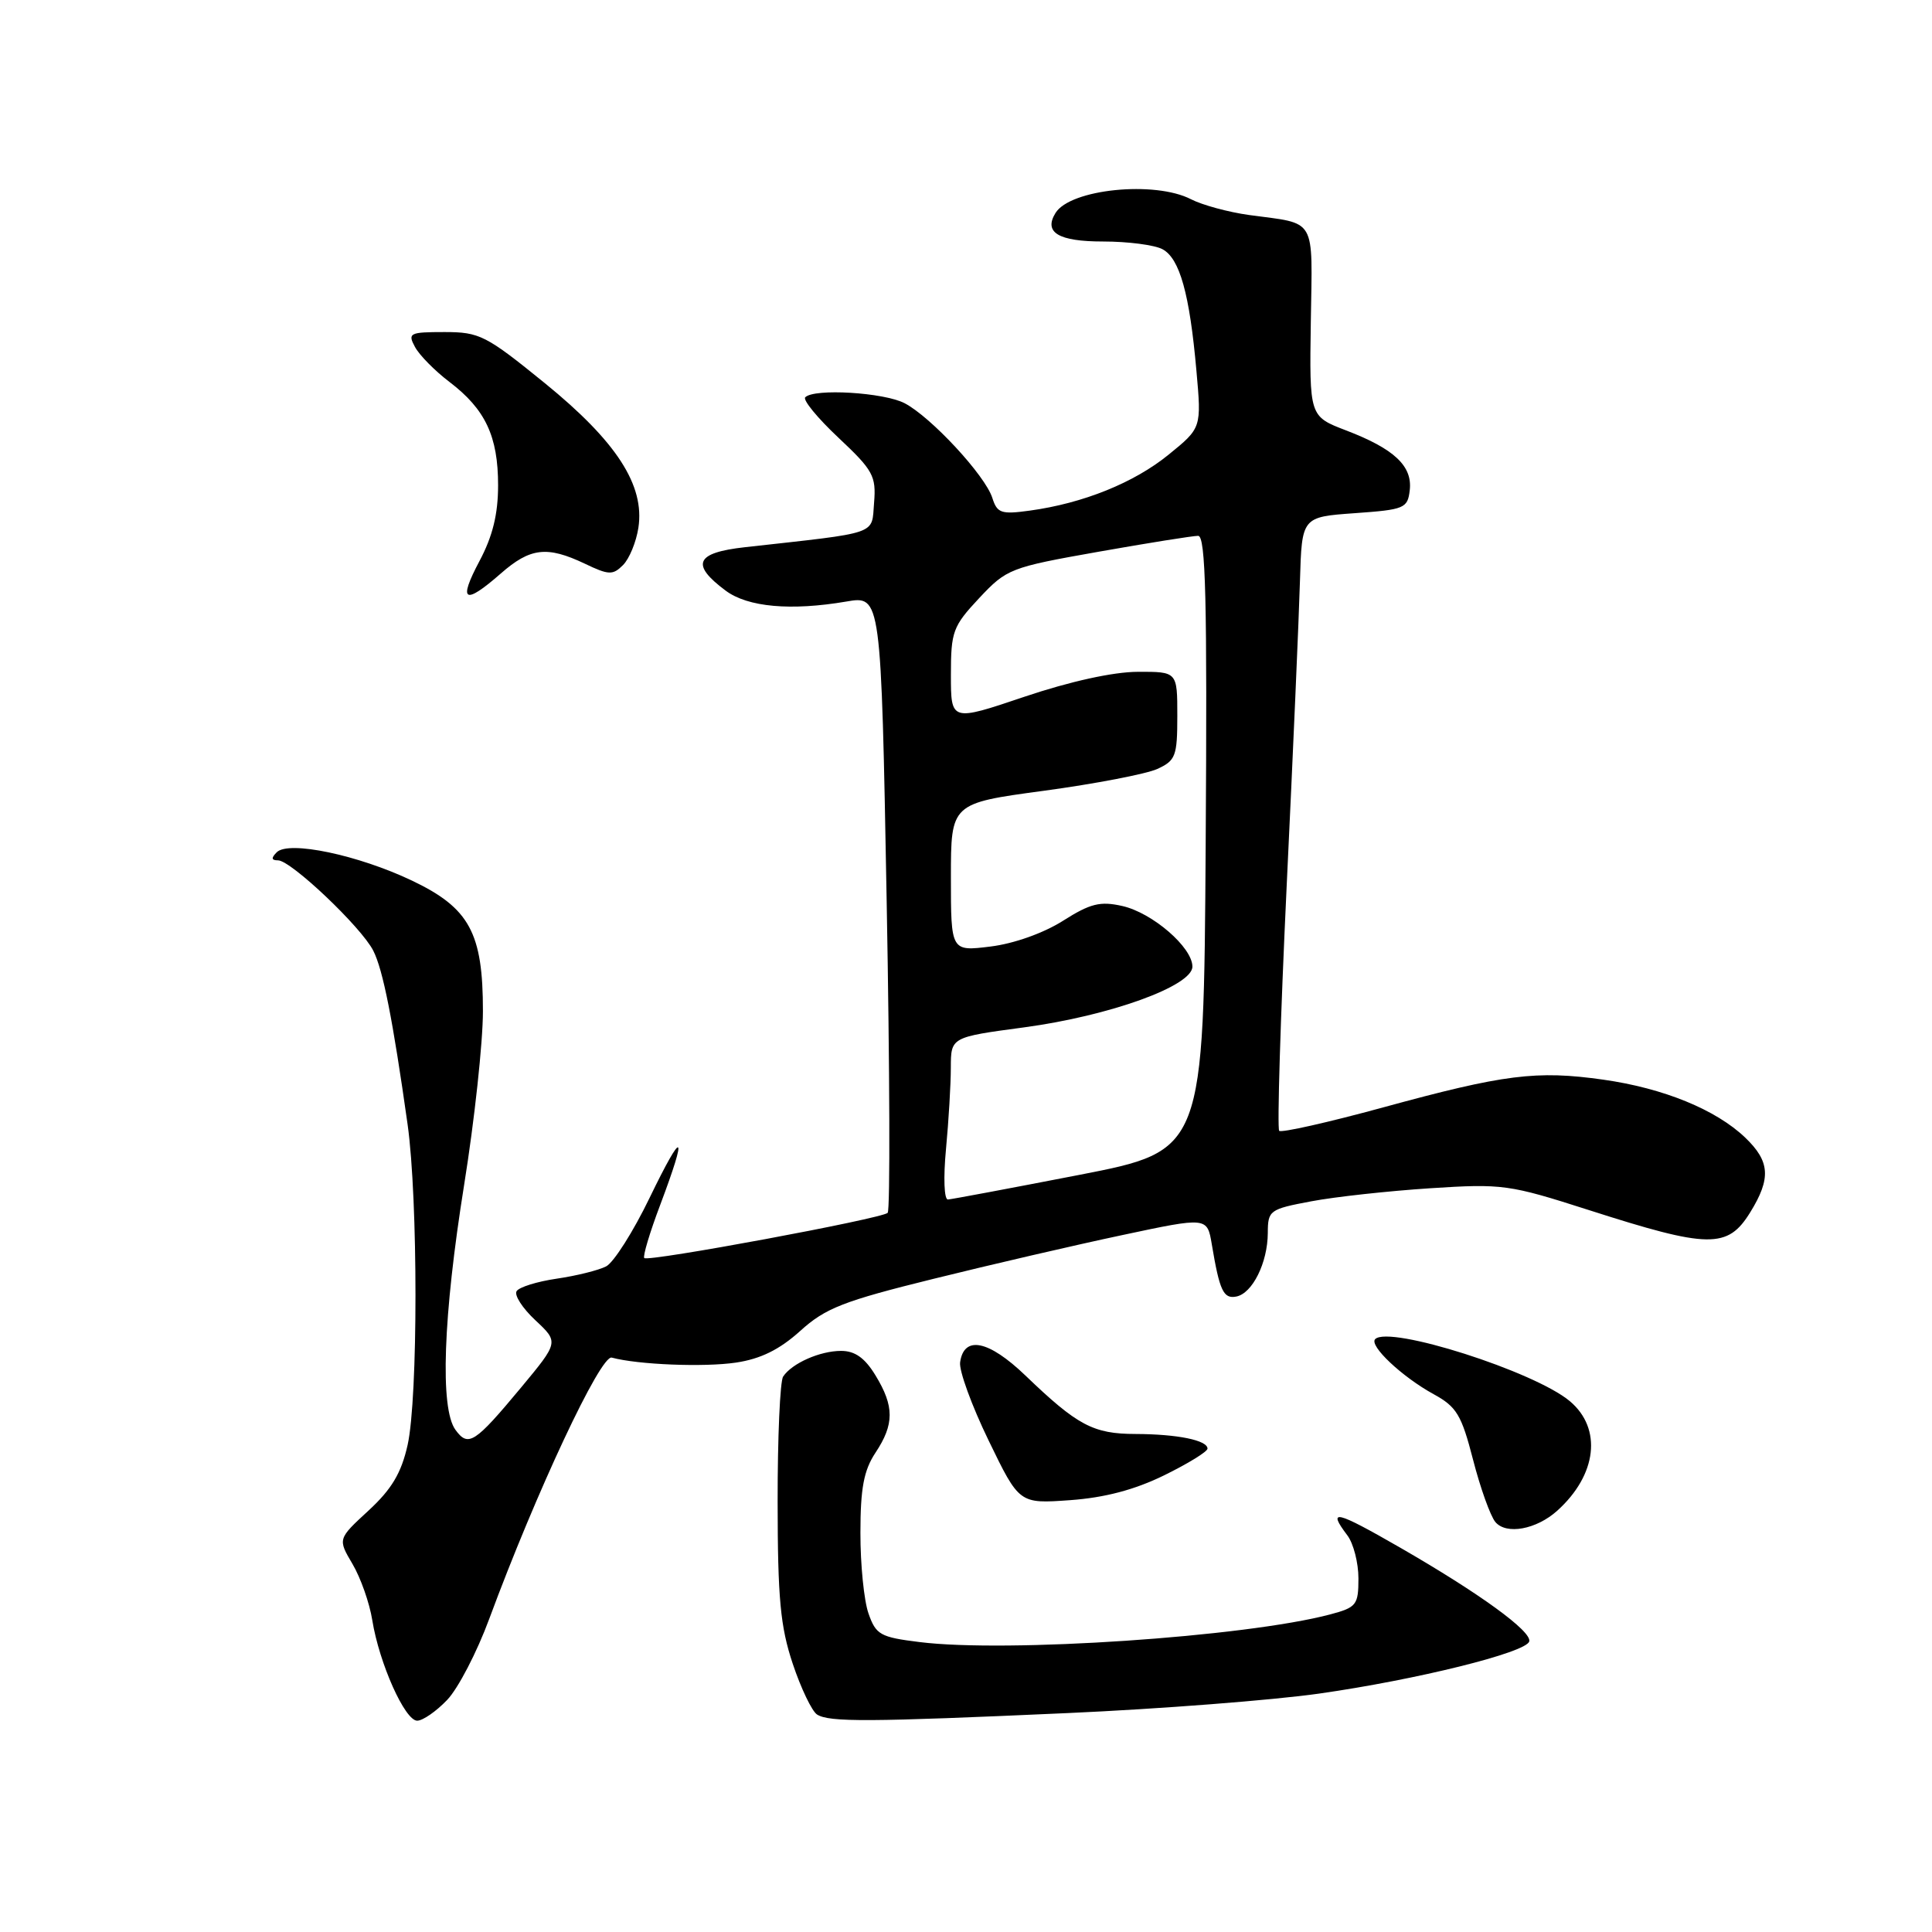 <?xml version="1.0" encoding="UTF-8" standalone="no"?>
<!DOCTYPE svg PUBLIC "-//W3C//DTD SVG 1.1//EN" "http://www.w3.org/Graphics/SVG/1.1/DTD/svg11.dtd" >
<svg xmlns="http://www.w3.org/2000/svg" xmlns:xlink="http://www.w3.org/1999/xlink" version="1.1" viewBox="0 0 256 256">
 <g >
 <path fill="currentColor"
d=" M 59.25 225.25 C 60.70 223.74 63.21 218.90 64.83 214.50 C 71.03 197.74 79.58 179.49 81.06 179.89 C 84.55 180.83 93.30 181.18 97.53 180.55 C 100.80 180.06 103.29 178.83 106.03 176.36 C 109.37 173.33 111.75 172.40 123.70 169.45 C 131.29 167.57 142.55 164.96 148.73 163.65 C 159.96 161.26 159.96 161.26 160.57 164.88 C 161.60 171.04 162.11 172.13 163.81 171.80 C 165.95 171.39 167.97 167.32 167.99 163.38 C 168.00 160.38 168.21 160.22 173.75 159.18 C 176.91 158.58 184.00 157.81 189.50 157.45 C 199.08 156.83 199.96 156.95 210.50 160.33 C 226.46 165.45 228.92 165.49 231.92 160.63 C 234.69 156.14 234.54 153.89 231.25 150.74 C 227.37 147.03 220.43 144.19 212.44 143.06 C 203.59 141.81 199.32 142.35 183.26 146.74 C 175.98 148.73 169.79 150.12 169.50 149.84 C 169.22 149.55 169.66 134.96 170.49 117.41 C 171.33 99.86 172.12 81.67 172.25 77.00 C 172.50 68.50 172.50 68.50 179.50 68.00 C 186.11 67.53 186.52 67.36 186.80 64.95 C 187.17 61.75 184.74 59.47 178.36 57.03 C 173.50 55.17 173.50 55.17 173.69 42.63 C 173.90 28.58 174.56 29.72 165.51 28.49 C 162.77 28.11 159.31 27.17 157.81 26.40 C 153.01 23.92 141.82 25.05 139.86 28.22 C 138.26 30.81 140.25 32.00 146.17 32.00 C 149.45 32.00 152.99 32.46 154.03 33.02 C 156.32 34.24 157.63 38.93 158.53 49.10 C 159.21 56.70 159.21 56.70 154.85 60.24 C 150.27 63.97 143.53 66.69 136.45 67.66 C 132.67 68.18 132.13 68.00 131.49 65.98 C 130.55 63.00 123.34 55.23 119.85 53.42 C 117.09 52.00 107.89 51.44 106.70 52.64 C 106.35 52.99 108.33 55.40 111.10 58.00 C 115.69 62.31 116.11 63.07 115.82 66.61 C 115.46 70.94 116.72 70.50 98.69 72.51 C 92.16 73.24 91.48 74.78 96.15 78.26 C 99.08 80.45 104.79 80.96 112.13 79.71 C 116.75 78.91 116.75 78.91 117.49 119.51 C 117.90 141.83 117.96 160.37 117.62 160.71 C 116.85 161.48 85.90 167.23 85.37 166.70 C 85.15 166.48 86.10 163.30 87.49 159.63 C 91.17 149.85 90.56 149.46 86.07 158.73 C 83.91 163.20 81.32 167.28 80.32 167.80 C 79.32 168.32 76.37 169.05 73.77 169.43 C 71.17 169.81 68.78 170.55 68.45 171.09 C 68.12 171.62 69.24 173.36 70.95 174.95 C 74.04 177.84 74.04 177.84 69.05 183.85 C 62.89 191.25 62.05 191.79 60.35 189.46 C 58.28 186.63 58.71 174.43 61.50 157.00 C 62.87 148.47 63.99 138.12 63.99 134.00 C 64.00 123.61 62.21 120.32 54.60 116.69 C 47.46 113.29 38.25 111.35 36.67 112.93 C 35.91 113.69 35.96 114.00 36.84 114.00 C 38.55 114.00 47.88 122.85 49.46 125.97 C 50.75 128.51 52.05 135.10 54.01 149.00 C 55.40 158.90 55.40 185.25 54.01 191.47 C 53.18 195.18 51.90 197.33 48.83 200.16 C 44.75 203.92 44.75 203.92 46.71 207.24 C 47.79 209.07 48.97 212.42 49.33 214.69 C 50.25 220.39 53.65 228.00 55.28 228.00 C 56.02 228.00 57.81 226.76 59.25 225.25 Z  M 141.50 226.99 C 153.60 226.45 168.58 225.29 174.79 224.41 C 187.71 222.57 202.21 218.98 202.63 217.50 C 203.01 216.18 196.07 211.14 185.53 205.07 C 176.94 200.13 175.83 199.87 178.53 203.44 C 179.34 204.51 180.00 207.08 180.00 209.15 C 180.00 212.67 179.74 212.99 176.25 213.92 C 164.99 216.90 133.37 219.03 121.83 217.58 C 116.64 216.94 116.06 216.61 115.08 213.79 C 114.48 212.09 114.00 207.28 114.01 203.10 C 114.01 197.20 114.46 194.83 116.00 192.50 C 118.51 188.72 118.51 186.35 116.01 182.25 C 114.60 179.93 113.29 179.00 111.45 179.00 C 108.65 179.00 104.94 180.64 103.77 182.40 C 103.36 183.00 103.03 190.47 103.04 199.00 C 103.05 211.80 103.40 215.54 105.04 220.45 C 106.13 223.72 107.59 226.75 108.26 227.18 C 109.88 228.21 115.04 228.18 141.50 226.99 Z  M 206.35 200.17 C 211.61 195.43 212.32 189.29 208.02 185.67 C 203.33 181.72 184.08 175.59 182.22 177.44 C 181.37 178.29 185.77 182.44 189.97 184.74 C 193.02 186.41 193.66 187.49 195.19 193.43 C 196.15 197.16 197.48 200.87 198.14 201.67 C 199.58 203.40 203.58 202.67 206.35 200.17 Z  M 154.25 195.49 C 157.41 193.94 160.00 192.35 160.00 191.95 C 160.00 190.84 156.01 190.03 150.47 190.01 C 144.86 190.00 142.77 188.89 135.87 182.26 C 130.99 177.58 127.73 176.92 127.22 180.51 C 127.06 181.60 128.76 186.27 131.00 190.88 C 135.06 199.26 135.06 199.26 141.78 198.78 C 146.38 198.45 150.33 197.41 154.25 195.49 Z  M 66.35 76.00 C 70.26 72.57 72.48 72.31 77.49 74.69 C 80.66 76.21 81.20 76.23 82.55 74.88 C 83.39 74.04 84.30 71.82 84.59 69.93 C 85.45 64.30 81.70 58.50 72.18 50.76 C 64.40 44.44 63.55 44.00 58.90 44.00 C 54.27 44.00 54.00 44.14 54.98 45.96 C 55.55 47.04 57.62 49.14 59.57 50.62 C 64.32 54.24 66.00 57.82 66.00 64.30 C 66.00 68.13 65.28 71.06 63.53 74.35 C 60.67 79.73 61.52 80.23 66.35 76.00 Z  M 125.35 152.25 C 125.70 148.54 125.99 143.68 125.99 141.46 C 126.00 137.43 126.00 137.43 135.71 136.13 C 147.06 134.60 158.00 130.65 158.00 128.08 C 158.00 125.53 152.70 120.95 148.71 120.05 C 145.78 119.39 144.48 119.71 140.85 122.01 C 138.28 123.64 134.35 125.04 131.25 125.42 C 126.00 126.07 126.00 126.07 126.00 116.26 C 126.00 106.44 126.00 106.44 138.33 104.78 C 145.11 103.86 151.86 102.56 153.33 101.90 C 155.78 100.78 156.00 100.20 156.00 94.84 C 156.00 89.00 156.00 89.00 150.75 89.02 C 147.50 89.03 141.78 90.29 135.75 92.32 C 126.00 95.61 126.00 95.61 126.00 89.43 C 126.00 83.68 126.25 82.99 129.75 79.25 C 133.39 75.37 133.86 75.18 145.50 73.12 C 152.10 71.95 158.07 71.00 158.76 71.00 C 159.76 71.00 159.97 79.48 159.76 111.73 C 159.50 152.47 159.50 152.47 143.00 155.68 C 133.93 157.44 126.10 158.91 125.61 158.94 C 125.10 158.98 124.99 156.04 125.35 152.25 Z "/>
</g>
</svg>